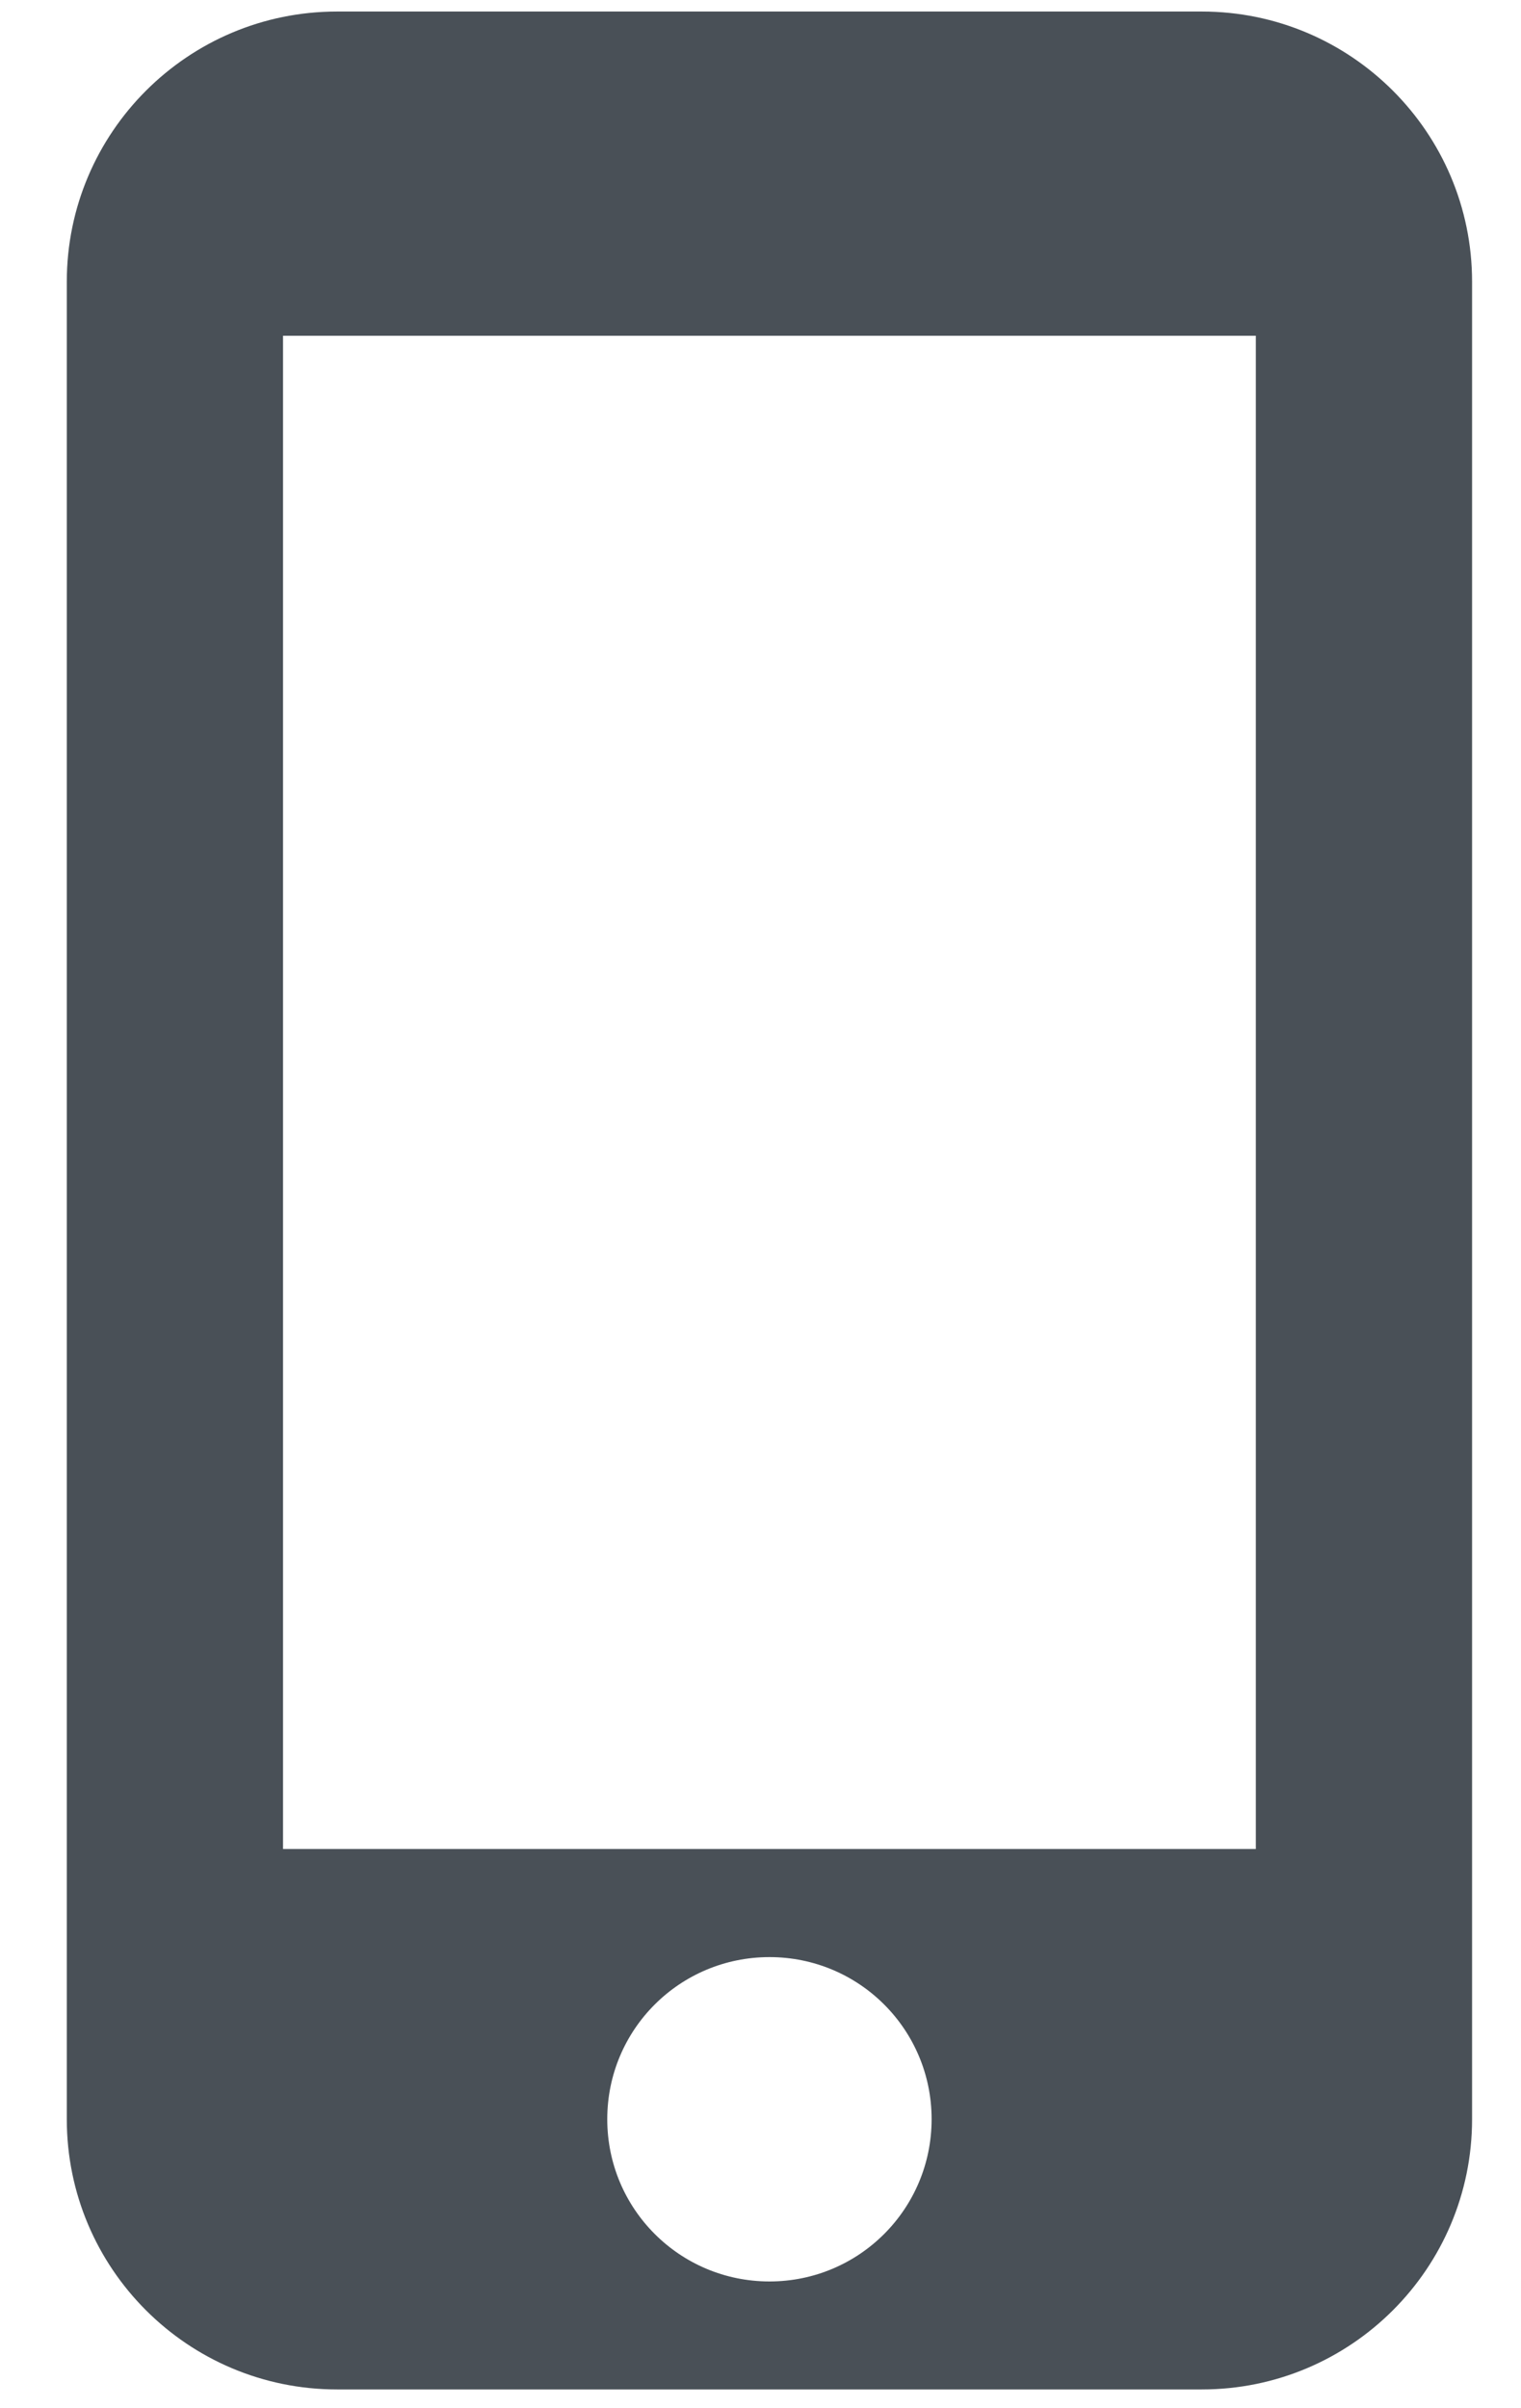 <svg width="12" height="19" viewBox="0 0 12 19" fill="none" xmlns="http://www.w3.org/2000/svg">
<path d="M9.482 0.091H2.659C1.482 0.091 0.527 1.046 0.527 2.223V16.72C0.527 17.897 1.482 18.852 2.659 18.852H9.482C10.659 18.852 11.614 17.897 11.614 16.72V2.223C11.614 1.046 10.659 0.091 9.482 0.091ZM6.071 18C5.363 18 4.791 17.428 4.791 16.72C4.791 16.012 5.363 15.441 6.071 15.441C6.778 15.441 7.35 16.012 7.35 16.72C7.35 17.428 6.778 18 6.071 18ZM9.908 14.588H2.233V2.649H9.908V14.588Z" fill="#495057"/>
</svg>
